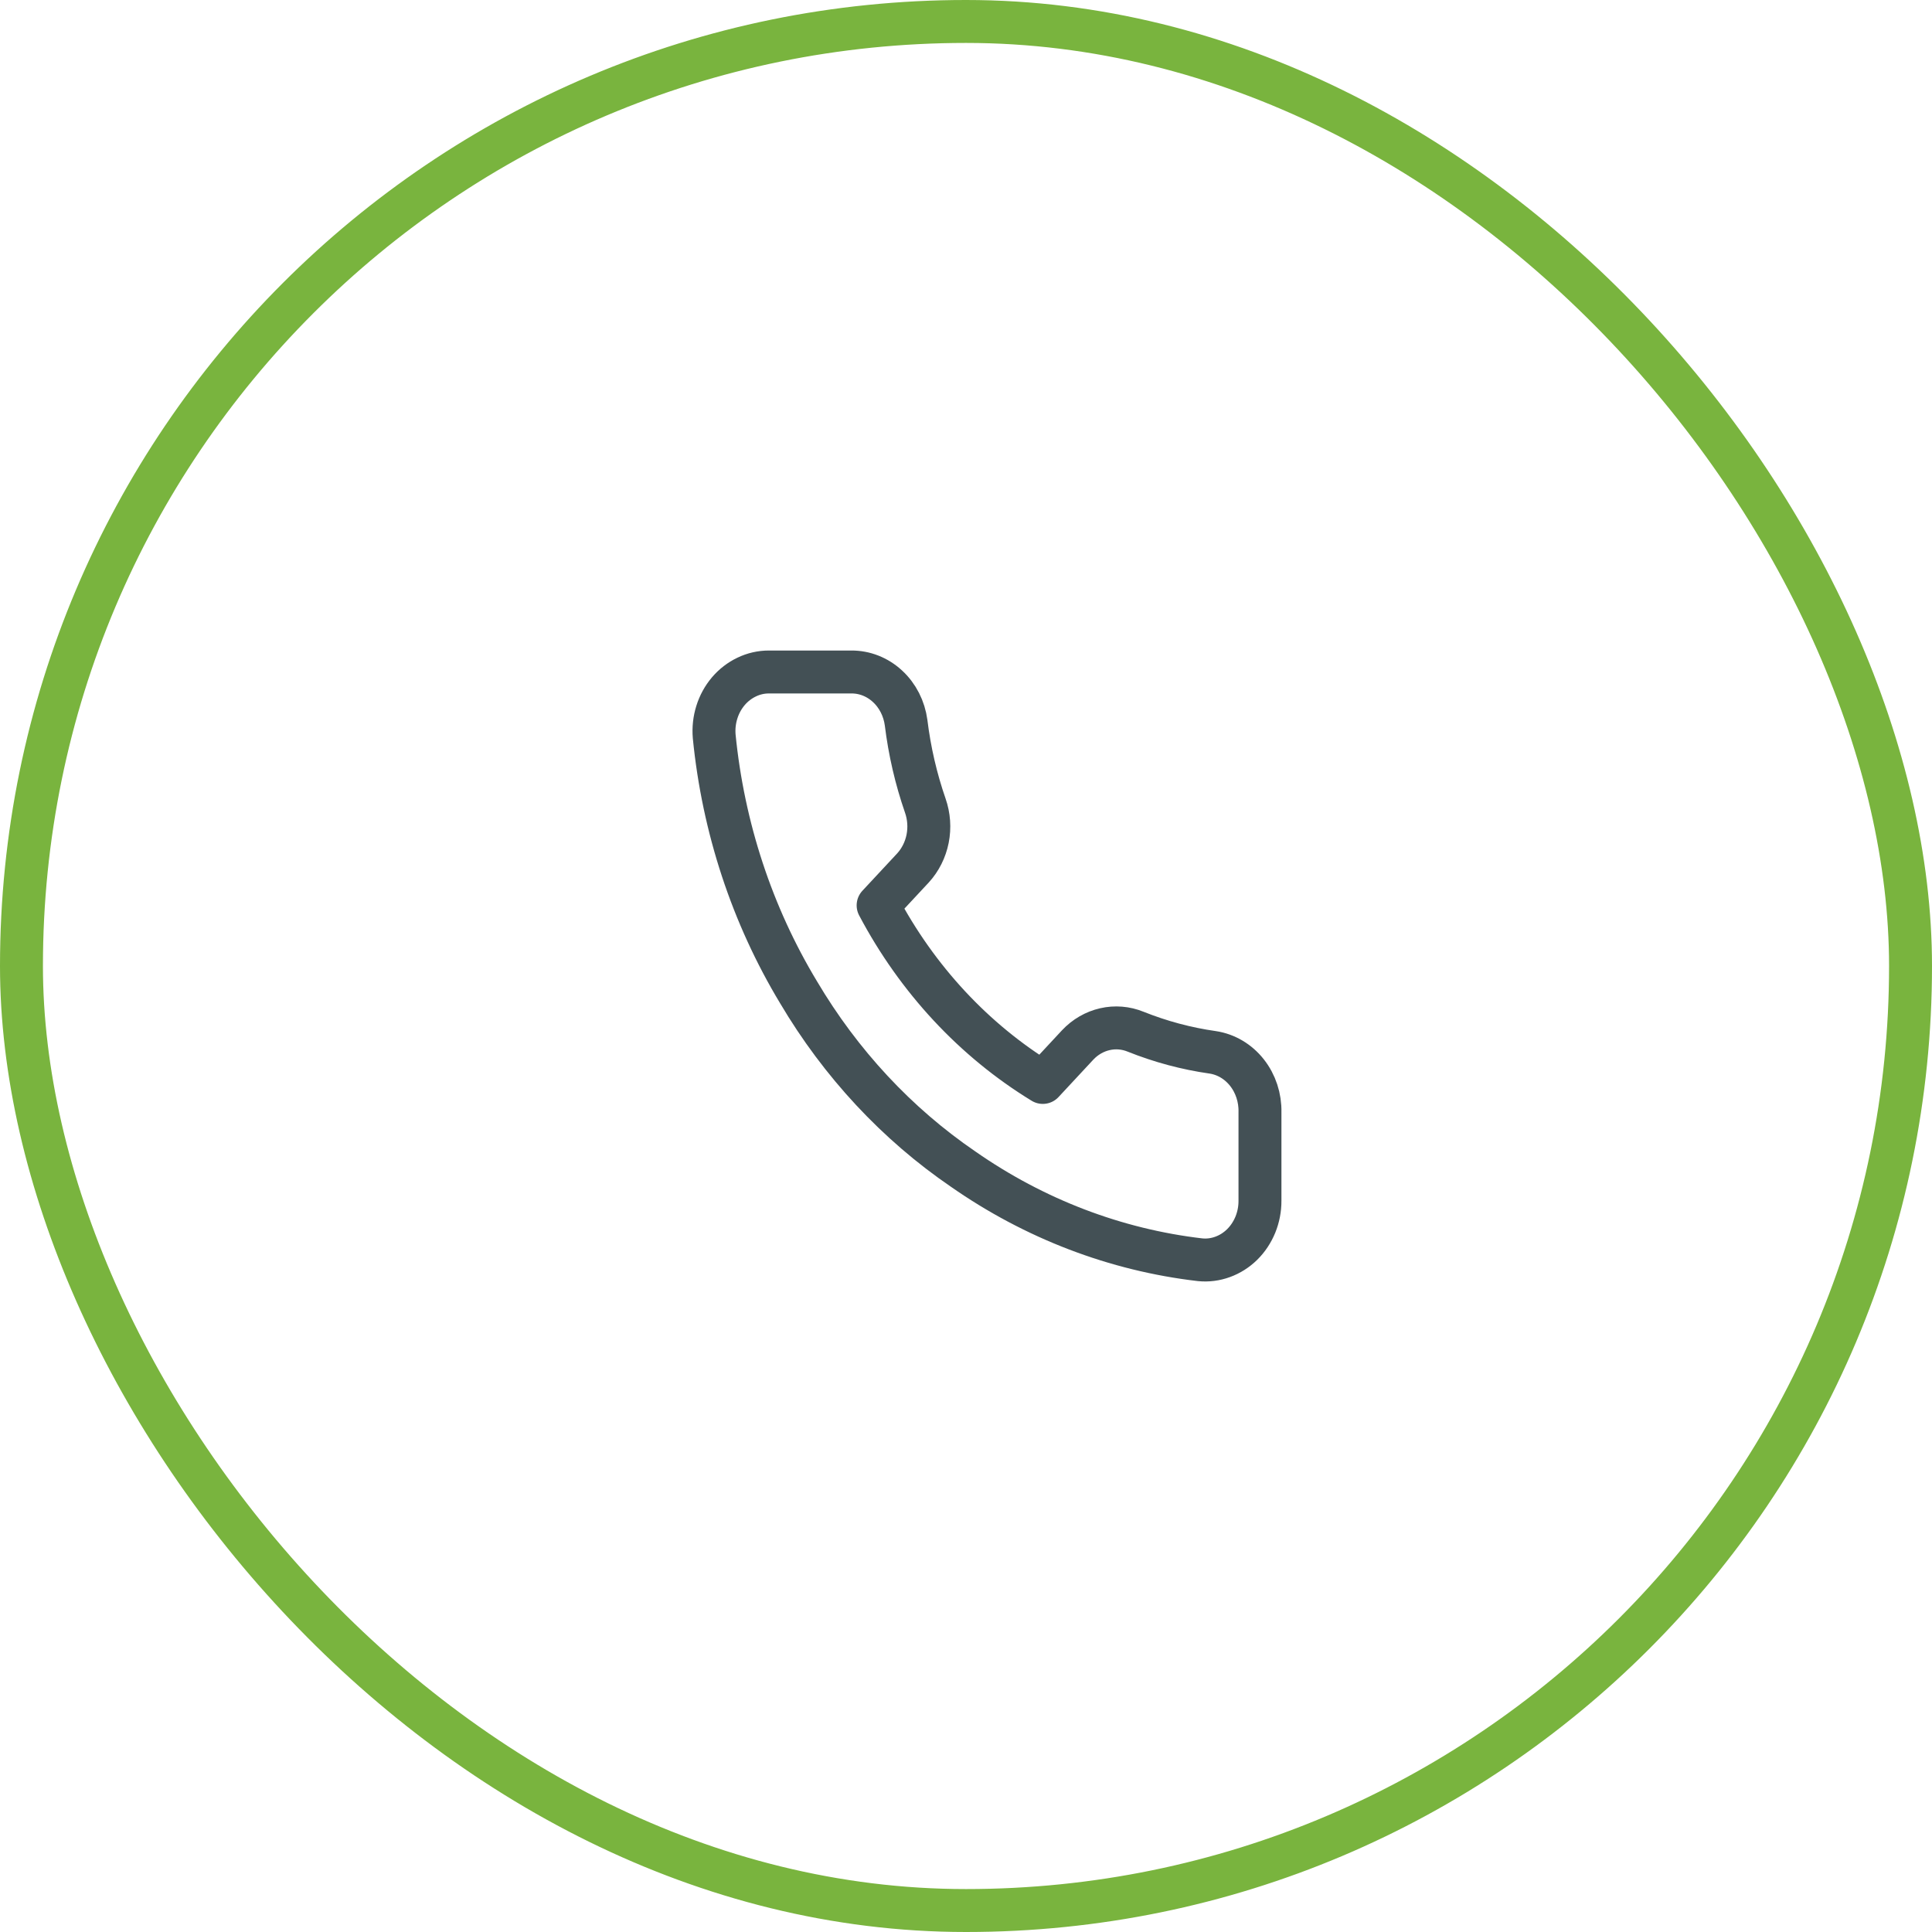 <svg width="45" height="45" viewBox="0 0 45 45" fill="none" xmlns="http://www.w3.org/2000/svg">
<rect x="0.5" y="0.5" width="44" height="44" rx="22" stroke="#79B43E"/>
<path d="M29.347 25.906V27.968C29.348 28.159 29.311 28.349 29.24 28.524C29.168 28.699 29.064 28.857 28.933 28.986C28.801 29.116 28.646 29.214 28.478 29.275C28.309 29.337 28.13 29.36 27.953 29.342C25.985 29.113 24.095 28.39 22.435 27.232C20.89 26.177 19.58 24.77 18.598 23.109C17.517 21.316 16.845 19.275 16.635 17.151C16.619 16.96 16.64 16.769 16.697 16.588C16.753 16.407 16.845 16.241 16.964 16.1C17.084 15.959 17.23 15.847 17.392 15.77C17.554 15.692 17.73 15.652 17.907 15.652H19.826C20.136 15.649 20.437 15.767 20.672 15.985C20.908 16.202 21.061 16.504 21.105 16.834C21.186 17.494 21.336 18.142 21.552 18.765C21.638 19.012 21.657 19.279 21.606 19.536C21.555 19.793 21.436 20.029 21.265 20.216L20.453 21.088C21.363 22.809 22.688 24.234 24.289 25.212L25.101 24.339C25.275 24.154 25.494 24.027 25.734 23.972C25.973 23.917 26.221 23.937 26.45 24.03C27.03 24.262 27.633 24.424 28.247 24.511C28.558 24.558 28.841 24.726 29.044 24.983C29.247 25.241 29.355 25.569 29.347 25.906Z" stroke="#435055" stroke-linecap="round" stroke-linejoin="round"/>
</svg>
